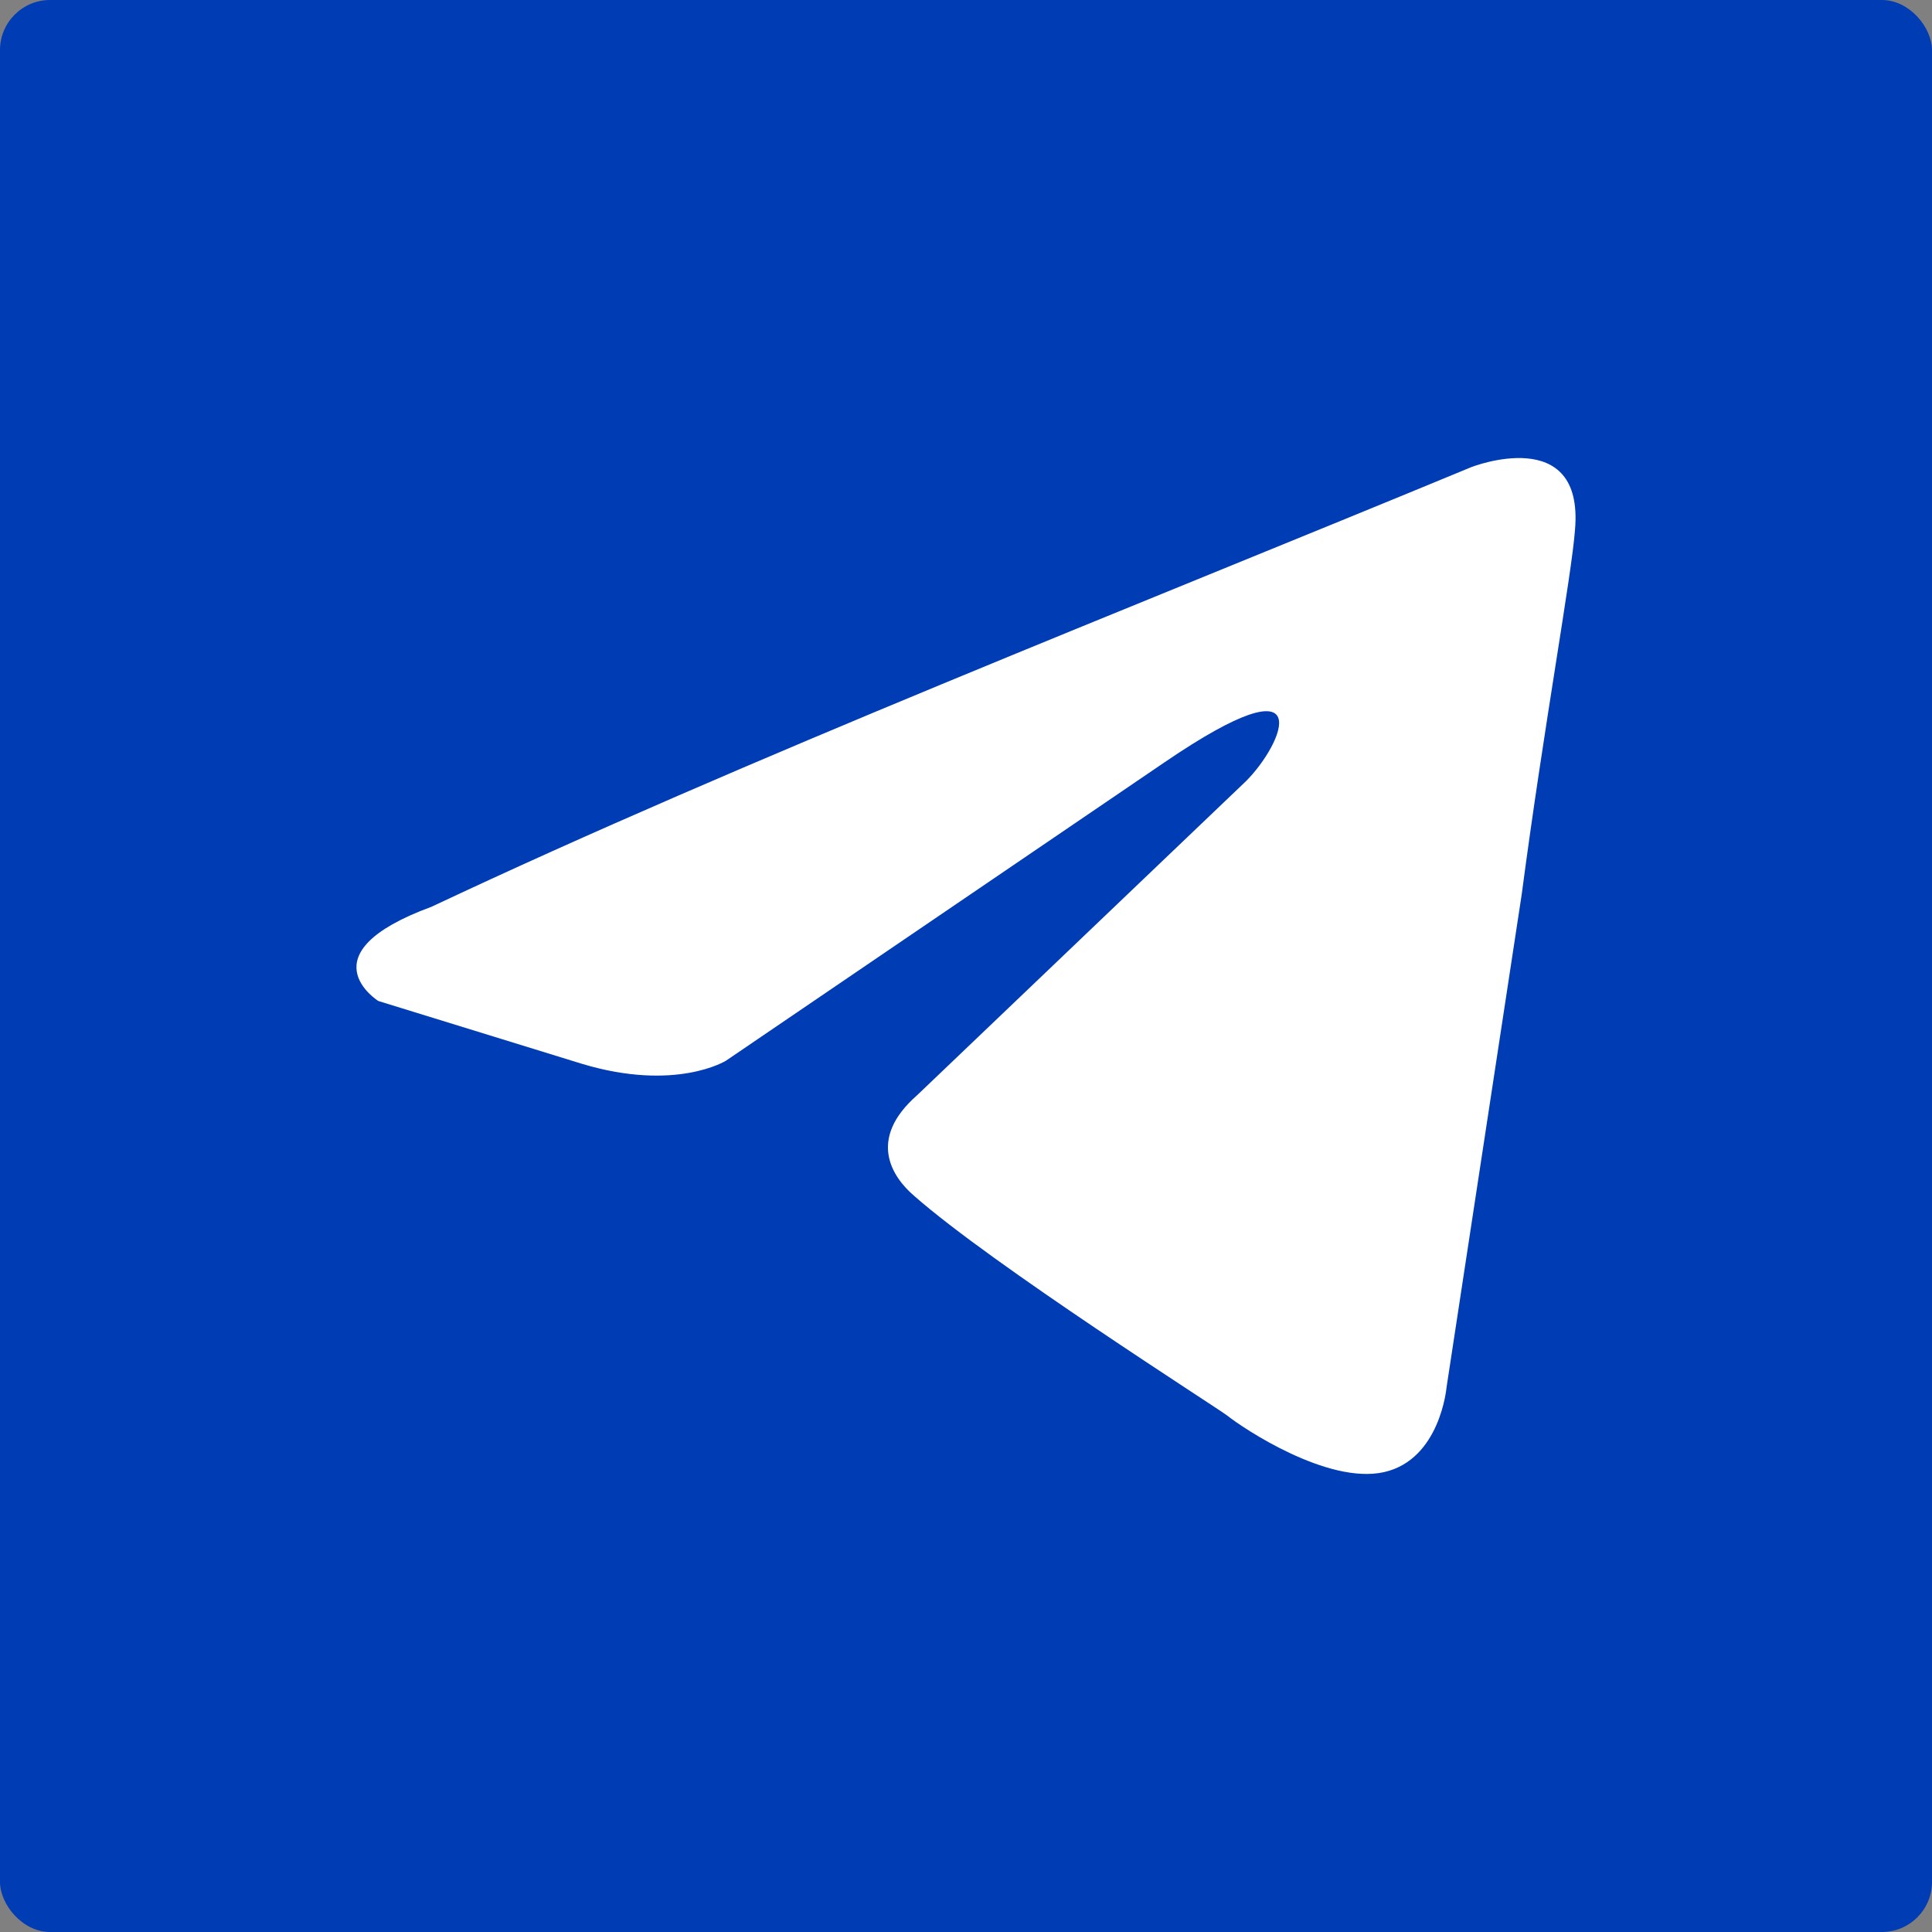 <?xml version="1.0" encoding="UTF-8"?>
<svg id="a" data-name="Layer 1" xmlns="http://www.w3.org/2000/svg" viewBox="0 0 1080 1080">
  <rect x="0" y="0" width="1080" height="1080" fill="#808080" stroke="none"/>
  <rect width="1080" height="1080" rx="28" ry="28" style="fill: #003cb4;"/>
  <path d="M822.64,261.06s63.04-24.58,57.79,35.12c-1.75,24.58-17.51,110.62-29.77,203.68l-42.03,275.67s-3.5,40.38-35.02,47.41c-31.52,7.02-78.8-24.58-87.56-31.61-7-5.27-131.34-84.28-175.12-122.91-12.26-10.53-26.27-31.61,1.75-56.19l183.87-175.58c21.01-21.07,42.03-70.23-45.53-10.54l-245.16,166.81s-28.02,17.56-80.55,1.76l-113.83-35.12s-42.03-26.34,29.77-52.68c175.12-82.53,390.51-166.81,581.39-245.82Z" style="fill: #fff;"/>
</svg>